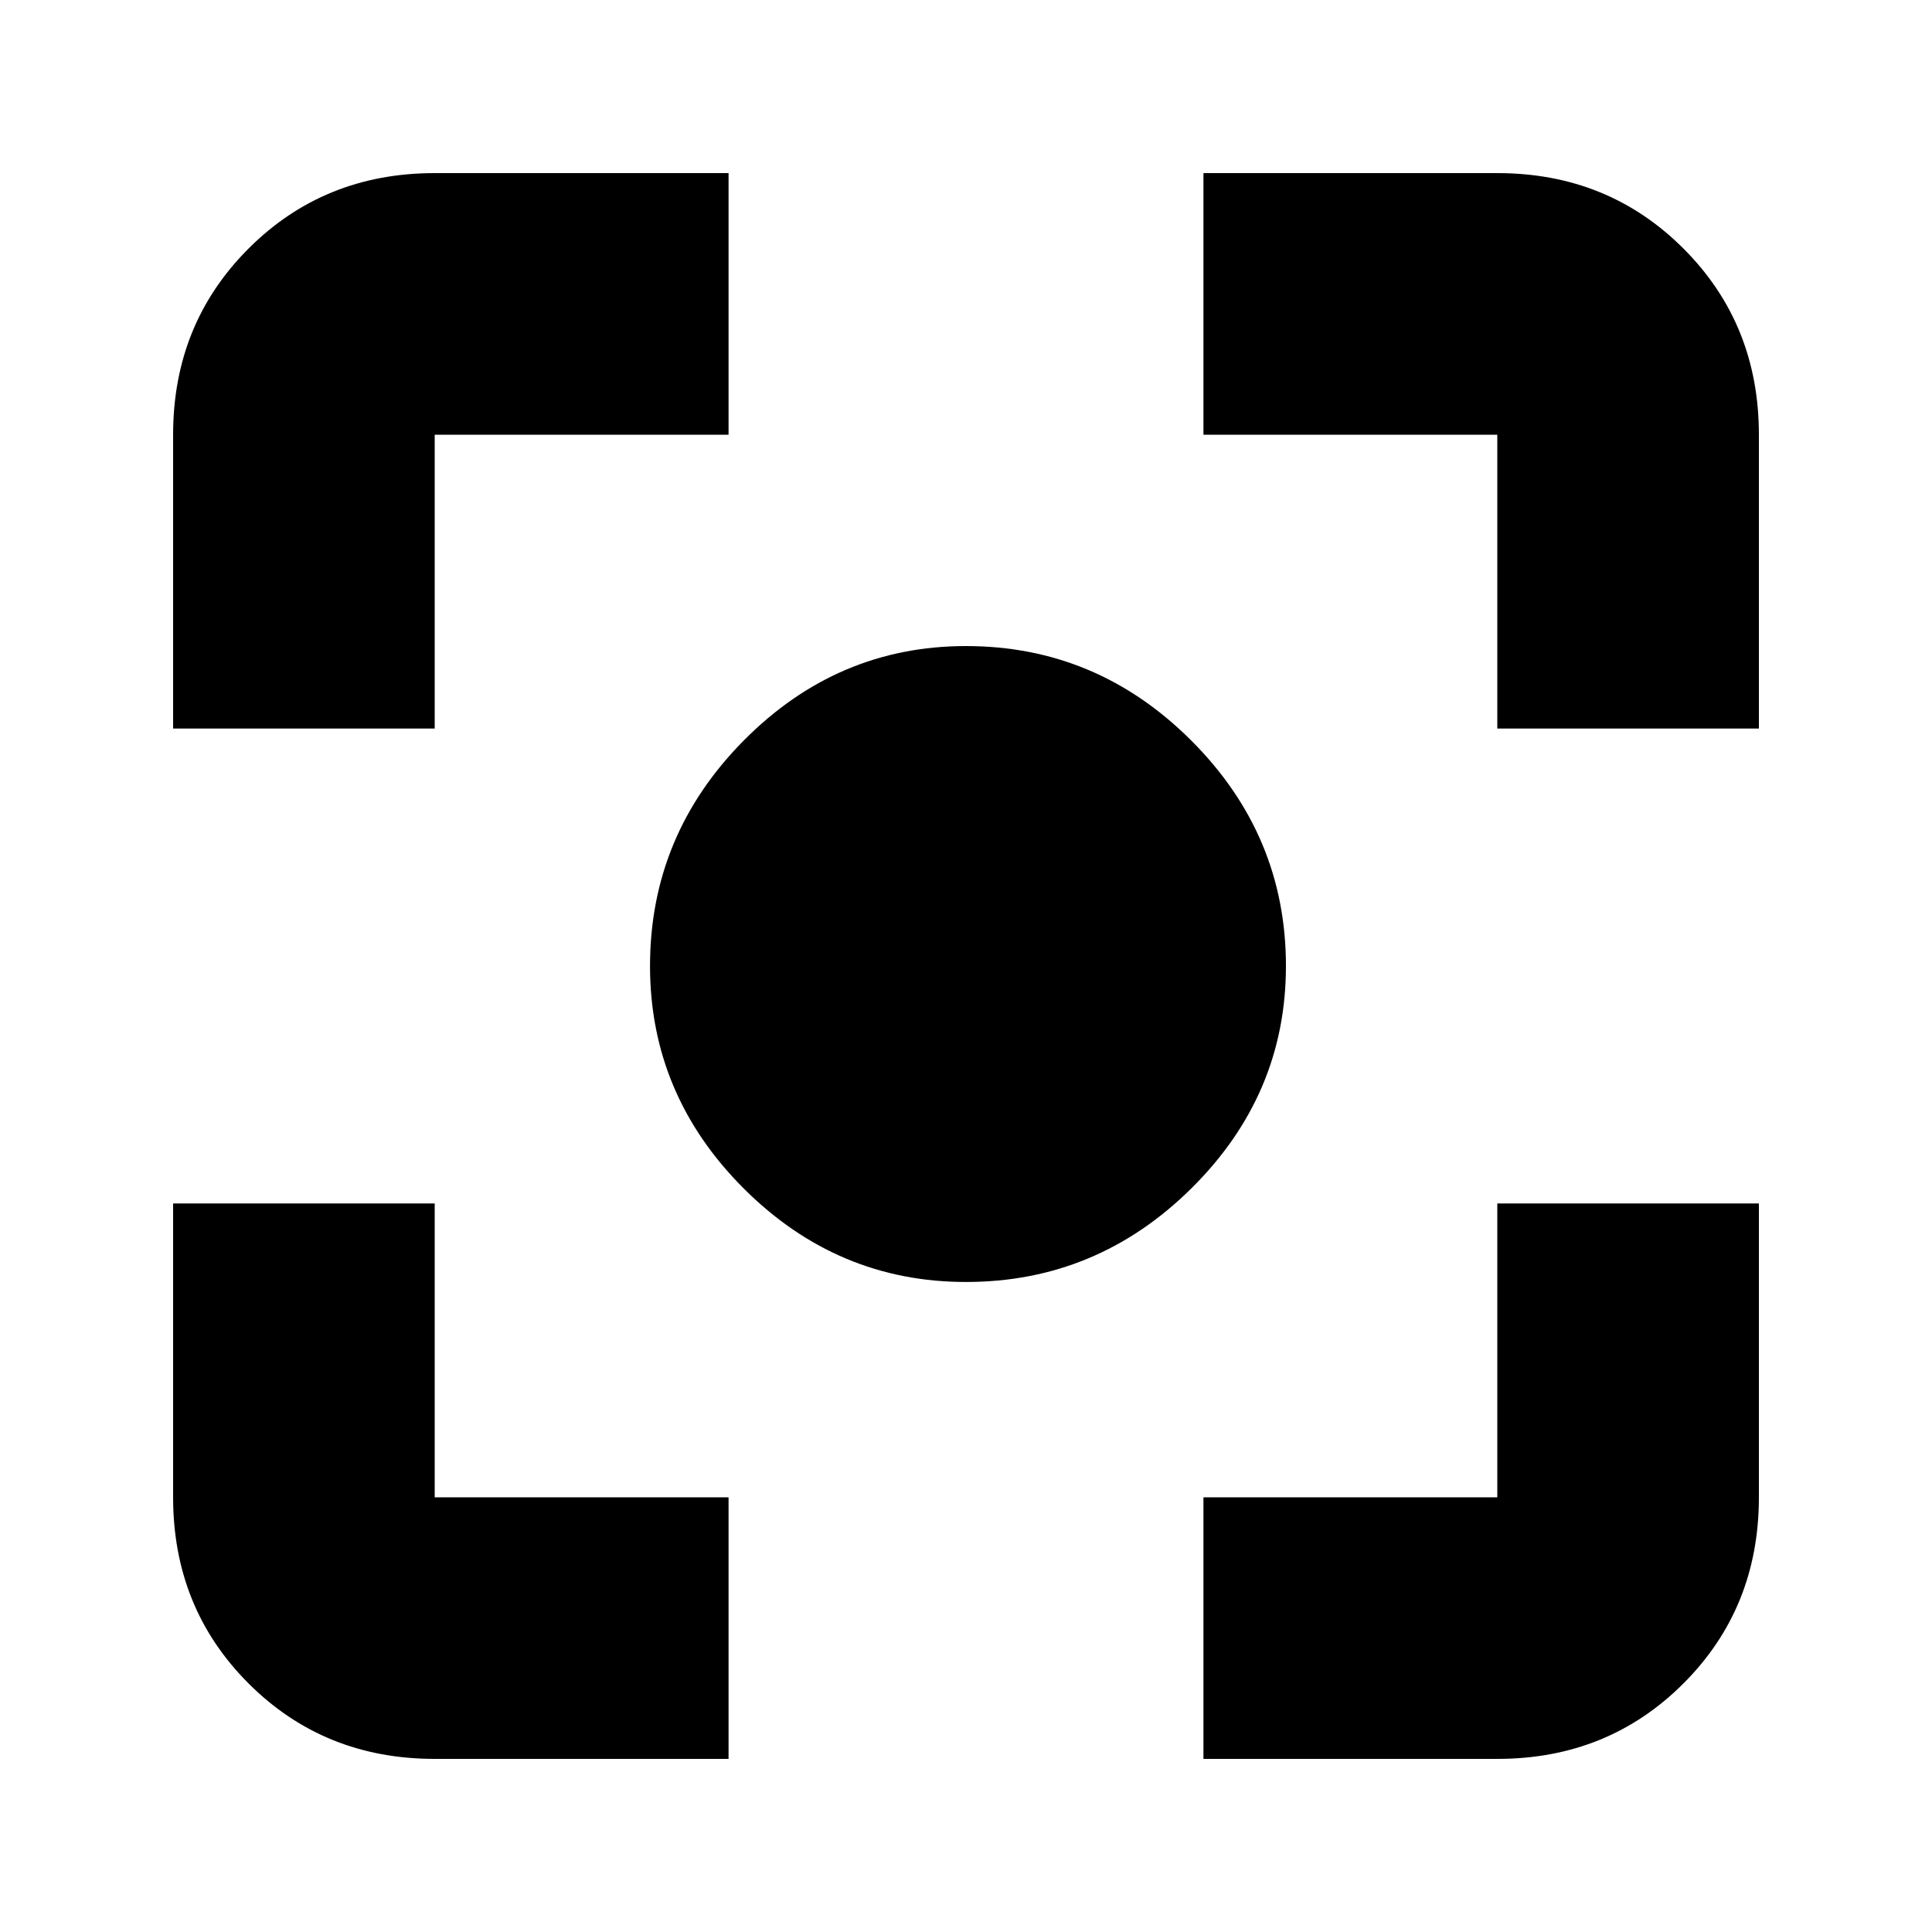 <svg xmlns="http://www.w3.org/2000/svg" height="20" width="20"><path d="M10 13.271q-1.333 0-2.302-.969-.969-.969-.969-2.302 0-1.354.969-2.333.969-.979 2.302-.979 1.354 0 2.333.979.979.979.979 2.333 0 1.333-.979 2.302-.979.969-2.333.969ZM1.792 7.542V4.5q0-1.146.781-1.927.781-.781 1.927-.781h3.042V4.5H4.5v3.042Zm5.75 10.666H4.5q-1.146 0-1.927-.781-.781-.781-.781-1.927v-3.042H4.5V15.5h3.042Zm4.916 0V15.5H15.5v-3.042h2.708V15.5q0 1.146-.781 1.927-.781.781-1.927.781ZM15.5 7.542V4.5h-3.042V1.792H15.5q1.146 0 1.927.781.781.781.781 1.927v3.042Z"/></svg>